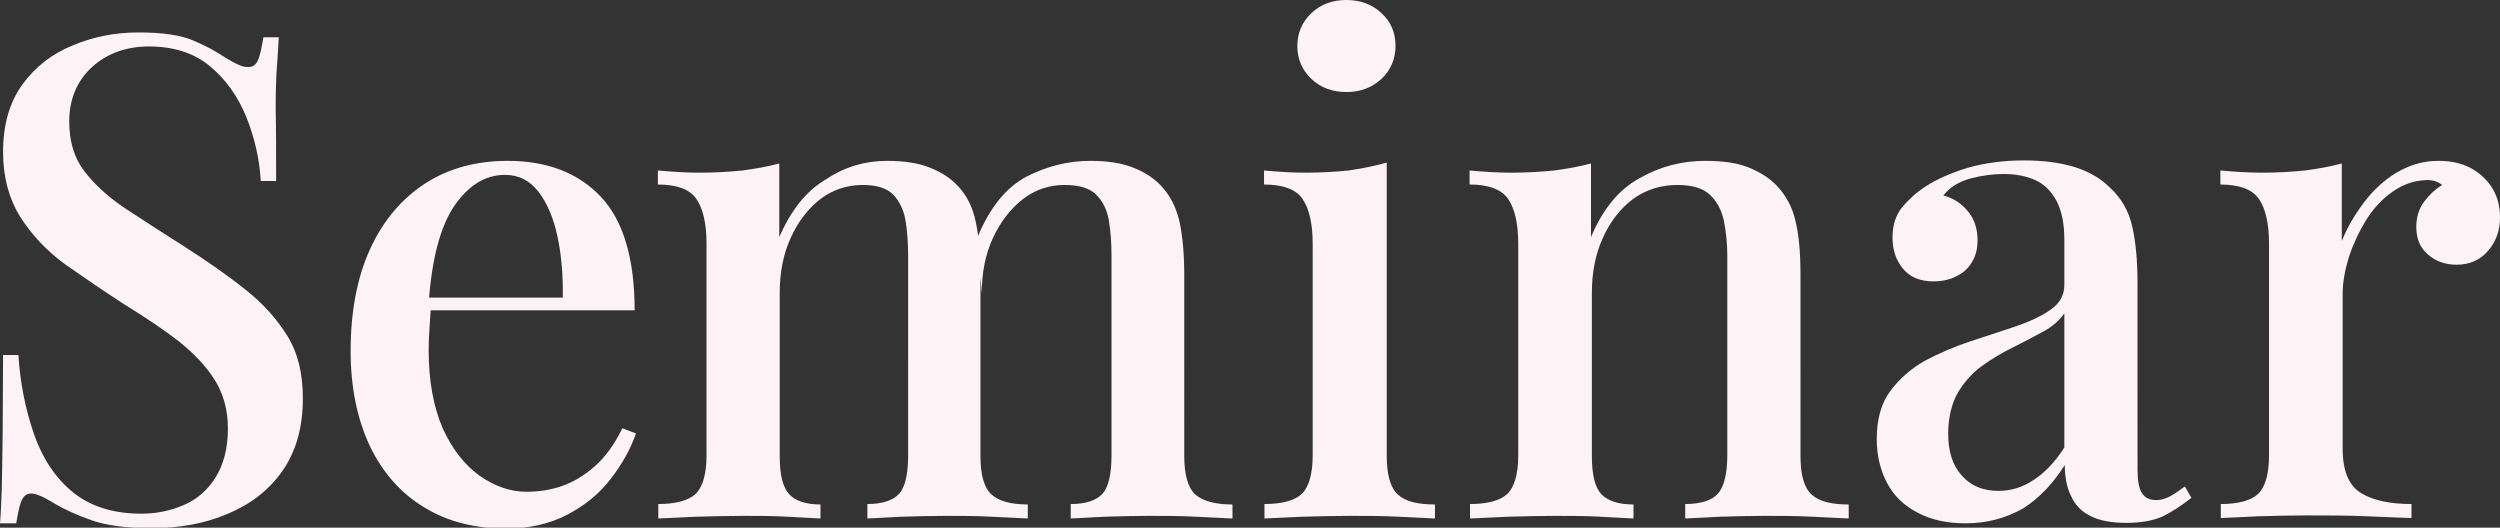 <svg version="1.1" xmlns="http://www.w3.org/2000/svg" xmlns:xlink="http://www.w3.org/1999/xlink" x="0px" y="0px" width="570.4px" height="120.4px" viewBox="0 0 570.4 120.4" xml:space="preserve"><rect x="0" y="0" width="570.4" height="120.4" fill="#333333" stroke="none"/><g><path fill="#FDF2F6" d="M31.6 7.4C37 7.4 41.2 8 44 9.2c2.9 1.2 5.4 2.6 7.5 4 1.2.7 2.2 1.3 3 1.6.8.4 1.5.5 2.2.5 1 0 1.8-.6 2.2-1.7.5-1.1.8-2.8 1.2-5.1h3.5c-.1 1.8-.2 4-.4 6.5-.2 2.5-.3 5.8-.3 9.9C63 29.2 63 34.6 63 41.3h-3.5c-.3-5-1.4-9.9-3.3-14.6-1.9-4.7-4.7-8.6-8.3-11.6-3.6-3-8.3-4.5-13.9-4.5-5.2 0-9.6 1.6-13 4.7-3.4 3.1-5.2 7.3-5.2 12.4 0 4.5 1.1 8.3 3.4 11.3 2.3 3 5.4 5.9 9.3 8.5 4 2.6 8.4 5.5 13.5 8.7 5.1 3.3 9.8 6.5 13.9 9.8 4.1 3.2 7.3 6.8 9.7 10.7 2.4 3.9 3.5 8.6 3.5 14.2 0 6.7-1.6 12.2-4.7 16.6-3.1 4.4-7.3 7.6-12.6 9.8-5.2 2.2-11 3.2-17.2 3.2-5.8 0-10.3-.6-13.7-1.8-3.4-1.2-6.3-2.5-8.6-3.9-2.3-1.4-4-2.2-5.2-2.2-1 0-1.8.6-2.2 1.7-.5 1.1-.8 2.8-1.2 5.1H0c.2-2.3.3-4.9.4-7.9.1-3 .1-7 .2-11.9 0-4.9.1-11.1.1-18.6h3.5c.4 6.4 1.6 12.3 3.5 17.9 1.9 5.5 4.8 10 8.8 13.3 4 3.3 9.2 5 15.8 5 3.5 0 6.7-.7 9.7-2 3-1.3 5.4-3.4 7.2-6.3 1.8-2.9 2.8-6.6 2.8-11.1 0-4.2-1-7.9-3-11.1-2-3.2-4.8-6.1-8.3-8.9-3.5-2.7-7.7-5.5-12.4-8.4-4.8-3.1-9.3-6.2-13.6-9.2C10.4 57 7.1 53.4 4.5 49.3c-2.5-4.1-3.8-9-3.8-14.6 0-6.3 1.5-11.4 4.4-15.4 2.9-4 6.7-7 11.4-8.9C21.2 8.4 26.2 7.4 31.6 7.4zM115.8 36.7c9 0 16.1 2.7 21.3 8.2 5.1 5.4 7.7 14.1 7.7 25.9H91.6l-.3-2.9h37.1c.1-5-.3-9.7-1.2-13.9-.9-4.3-2.4-7.7-4.3-10.2-2-2.6-4.5-3.9-7.7-3.9-4.4 0-8.2 2.3-11.5 7-3.2 4.7-5.2 12.1-5.9 22.4l.5.8c-.1 1.4-.2 3-.3 4.7-.1 1.7-.2 3.4-.2 5 0 7.1 1.1 13 3.2 17.9 2.2 4.8 5 8.4 8.5 10.9 3.5 2.4 7 3.6 10.6 3.6 2.8 0 5.5-.4 8.1-1.3 2.6-.9 5.1-2.4 7.5-4.5 2.4-2.1 4.5-5 6.3-8.7l3.1 1.2c-1.2 3.5-3.1 6.9-5.7 10.3-2.6 3.4-5.9 6.1-9.9 8.2s-8.7 3.2-14 3.2c-7.2 0-13.5-1.6-18.8-4.9-5.3-3.2-9.4-7.9-12.3-13.9C81.5 95.6 80 88.4 80 80.1c0-9.1 1.5-16.9 4.5-23.4 3-6.5 7.2-11.4 12.6-14.9C102.4 38.4 108.7 36.7 115.8 36.7zM202.4 36.7c3.9 0 7.2.5 9.9 1.6 2.7 1.1 4.8 2.5 6.5 4.4 1.8 2 3.1 4.5 3.8 7.8.7 3.2 1.1 7.3 1.1 12.2V104c0 4.3.8 7.2 2.5 8.8 1.6 1.5 4.4 2.3 8.3 2.3v3.2c-1.7-.1-4.4-.2-8.1-.4-3.6-.2-7.2-.2-10.7-.2-3.5 0-6.9.1-10.2.2-3.3.2-5.9.3-7.6.4V115c3.4 0 5.8-.8 7.2-2.3s2.1-4.5 2.1-8.8V58.4c0-3-.2-5.7-.6-8.1-.4-2.4-1.4-4.4-2.8-5.9-1.5-1.5-3.8-2.2-7-2.2-3.6 0-6.8 1.1-9.6 3.2-2.8 2.2-5.1 5.1-6.8 8.9-1.7 3.7-2.5 7.9-2.5 12.6V104c0 4.3.7 7.2 2.2 8.8 1.4 1.5 3.8 2.3 7.1 2.3v3.2c-1.6-.1-4.1-.2-7.4-.4-3.3-.2-6.7-.2-10.2-.2-3.5 0-7.1.1-10.9.2-3.8.2-6.6.3-8.5.4V115c4 0 6.9-.8 8.5-2.3s2.5-4.5 2.5-8.8V55.6c0-4.6-.8-8-2.3-10.2-1.5-2.2-4.5-3.3-8.8-3.3v-3.2c3.3.3 6.5.5 9.5.5 3.5 0 6.7-.2 9.8-.5 3-.4 5.8-.9 8.4-1.6v16.8c2.7-6.2 6.2-10.6 10.7-13.2C192.8 38 197.5 36.7 202.4 36.7zM248.8 36.7c3.9 0 7.2.5 9.9 1.6 2.7 1.1 4.8 2.5 6.5 4.4 1.8 2 3.1 4.5 3.9 7.8.7 3.2 1.1 7.3 1.1 12.2V104c0 4.3.8 7.2 2.5 8.8 1.7 1.5 4.5 2.3 8.5 2.3v3.2c-1.7-.1-4.5-.2-8.2-.4-3.7-.2-7.3-.2-10.9-.2-3.5 0-6.9.1-10.2.2-3.3.2-5.9.3-7.6.4V115c3.4 0 5.8-.8 7.2-2.3 1.4-1.5 2.1-4.5 2.1-8.8V58.4c0-3-.2-5.7-.6-8.1-.4-2.4-1.4-4.4-2.9-5.9-1.5-1.5-4-2.2-7.2-2.2-3.6 0-6.8 1.1-9.6 3.3-2.8 2.2-5.1 5.2-6.8 8.9-1.7 3.7-2.5 7.9-2.5 12.6L223 54.2c2.8-6.8 6.5-11.4 11.2-13.9C238.9 37.9 243.7 36.7 248.8 36.7zM316.4 37.1V104c0 4.3.8 7.2 2.5 8.8s4.5 2.3 8.5 2.3v3.2c-1.7-.1-4.4-.2-8.1-.4-3.6-.2-7.4-.2-11.2-.2-3.7 0-7.4.1-11.2.2-3.7.2-6.5.3-8.4.4V115c4 0 6.9-.8 8.5-2.3s2.5-4.5 2.5-8.8V55.6c0-4.6-.8-8-2.3-10.2-1.5-2.2-4.5-3.3-8.8-3.3v-3.2c3.3.3 6.5.5 9.5.5 3.5 0 6.7-.2 9.8-.5C311.1 38.4 313.9 37.8 316.4 37.1zM307.2 0c3.2 0 5.9 1 8 3 2.2 2 3.2 4.5 3.2 7.5 0 3-1.1 5.5-3.2 7.5-2.2 2-4.8 3-8 3-3.2 0-5.9-1-8-3s-3.2-4.5-3.2-7.5c0-3 1.1-5.5 3.2-7.5S304 0 307.2 0zM389.1 36.7c4.1 0 7.5.5 10.1 1.6s4.8 2.5 6.5 4.4c1.8 2 3.2 4.5 3.9 7.5.8 3.1 1.2 7.2 1.2 12.5V104c0 4.3.8 7.2 2.5 8.8s4.5 2.3 8.5 2.3v3.2c-1.7-.1-4.5-.2-8.2-.4-3.7-.2-7.3-.2-10.9-.2-3.5 0-7 .1-10.4.2-3.4.2-6 .3-7.8.4V115c3.5 0 6-.8 7.4-2.3 1.4-1.5 2.2-4.5 2.2-8.8V58.4c0-3-.3-5.7-.8-8.1-.5-2.4-1.6-4.4-3.2-5.9-1.6-1.5-4.1-2.2-7.4-2.2-3.8 0-7.2 1.1-10.1 3.2-2.9 2.2-5.2 5.1-6.9 8.9-1.7 3.7-2.5 7.9-2.5 12.6V104c0 4.3.7 7.2 2.2 8.8 1.5 1.5 3.9 2.3 7.3 2.3v3.2c-1.6-.1-4.1-.2-7.5-.4-3.3-.2-6.8-.2-10.4-.2-3.5 0-7.1.1-10.9.2-3.8.2-6.6.3-8.5.4V115c4 0 6.9-.8 8.5-2.3s2.5-4.5 2.5-8.8V55.6c0-4.6-.8-8-2.3-10.2-1.5-2.2-4.5-3.3-8.8-3.3v-3.2c3.3.3 6.5.5 9.5.5 3.5 0 6.7-.2 9.8-.5 3-.4 5.8-.9 8.4-1.6v16.8c2.7-6.4 6.3-10.8 11-13.4C378.9 37.9 383.9 36.7 389.1 36.7zM448.5 119.4c-4.3 0-8-.8-11.1-2.5-3.1-1.6-5.4-3.9-6.9-6.8-1.5-2.9-2.3-6.2-2.3-9.9 0-4.5 1-8.2 3.1-11 2.1-2.8 4.7-5.1 7.9-6.9 3.2-1.7 6.7-3.2 10.3-4.4 3.6-1.2 7.1-2.3 10.3-3.4 3.2-1.1 5.9-2.3 8-3.8 2.1-1.4 3.2-3.3 3.2-5.7V54.7c0-3.7-.6-6.6-1.8-8.9-1.2-2.2-2.8-3.8-4.8-4.7-2-.9-4.4-1.4-7.2-1.4-2.4 0-4.9.3-7.5 1-2.7.7-4.8 2-6.3 3.9 2.3.6 4.1 1.8 5.6 3.6 1.5 1.8 2.2 4 2.2 6.7 0 2.9-1 5.1-2.8 6.8-1.9 1.6-4.3 2.5-7.2 2.5-3.2 0-5.5-1-7.1-3s-2.3-4.3-2.3-7c0-2.8.7-5 2.1-6.8 1.4-1.7 3.2-3.4 5.5-4.9 2.5-1.6 5.6-3 9.5-4.2 3.9-1.1 8.1-1.7 12.9-1.7 4.4 0 8.2.5 11.5 1.5 3.2 1 5.9 2.5 8.1 4.7 2.6 2.4 4.3 5.3 5.1 8.9.8 3.5 1.2 7.8 1.2 12.9V107c0 2.6.3 4.4 1 5.5.7 1.1 1.8 1.6 3.3 1.6 1 0 2-.3 3-.8 1-.5 2.1-1.3 3.5-2.3l1.5 2.6c-2.2 1.7-4.3 3.1-6.5 4.2-2.2 1-5 1.5-8.4 1.5-3.3 0-6-.5-8-1.5-2.1-1-3.6-2.5-4.5-4.5-1-1.9-1.5-4.4-1.5-7.2-2.7 4.3-5.9 7.6-9.5 9.9C457.7 118.2 453.4 119.4 448.5 119.4zM455.9 112c2.9 0 5.6-.8 8.1-2.5 2.5-1.6 4.9-4.1 7-7.4V71.5c-1.1 1.6-2.8 3.1-4.9 4.2-2.2 1.2-4.5 2.4-6.9 3.6s-4.8 2.6-7 4.2c-2.2 1.6-4 3.6-5.5 6.1-1.4 2.5-2.2 5.6-2.2 9.4 0 4 1 7.2 3.1 9.5C449.6 110.8 452.4 112 455.9 112zM556.4 36.7c3 0 5.5.6 7.6 1.8 2.1 1.2 3.7 2.8 4.8 4.7 1.1 1.9 1.6 4 1.6 6.4 0 3-.9 5.5-2.7 7.6-1.8 2.1-4.2 3.2-7.2 3.2-2.6 0-4.8-.8-6.5-2.3-1.8-1.5-2.7-3.6-2.7-6.3 0-2.3.6-4.2 1.8-5.8 1.2-1.6 2.5-2.8 4.1-3.8-1-.8-2.3-1.2-3.7-1.1-2.8.1-5.3 1-7.7 2.7-2.4 1.7-4.4 3.9-6 6.5-1.6 2.6-2.9 5.4-3.9 8.4-.9 3-1.4 5.8-1.4 8.3v35.4c0 5 1.4 8.4 4.2 10.1 2.8 1.7 6.6 2.5 11.5 2.5v3.2c-2.4-.1-5.7-.2-10.1-.4-4.4-.2-9-.2-13.8-.2-3.7 0-7.4.1-11.1.2-3.7.2-6.5.3-8.5.4V115c4 0 6.9-.8 8.5-2.3s2.5-4.5 2.5-8.8V55.6c0-4.6-.8-8-2.3-10.2-1.5-2.2-4.5-3.3-8.8-3.3v-3.2c3.3.3 6.5.5 9.5.5 3.5 0 6.7-.2 9.8-.5 3-.4 5.8-.9 8.4-1.6v17.7c1.2-3 2.9-5.9 4.9-8.6 2.1-2.8 4.5-5.1 7.4-6.9C549.8 37.6 552.9 36.7 556.4 36.7z"/></g></svg>